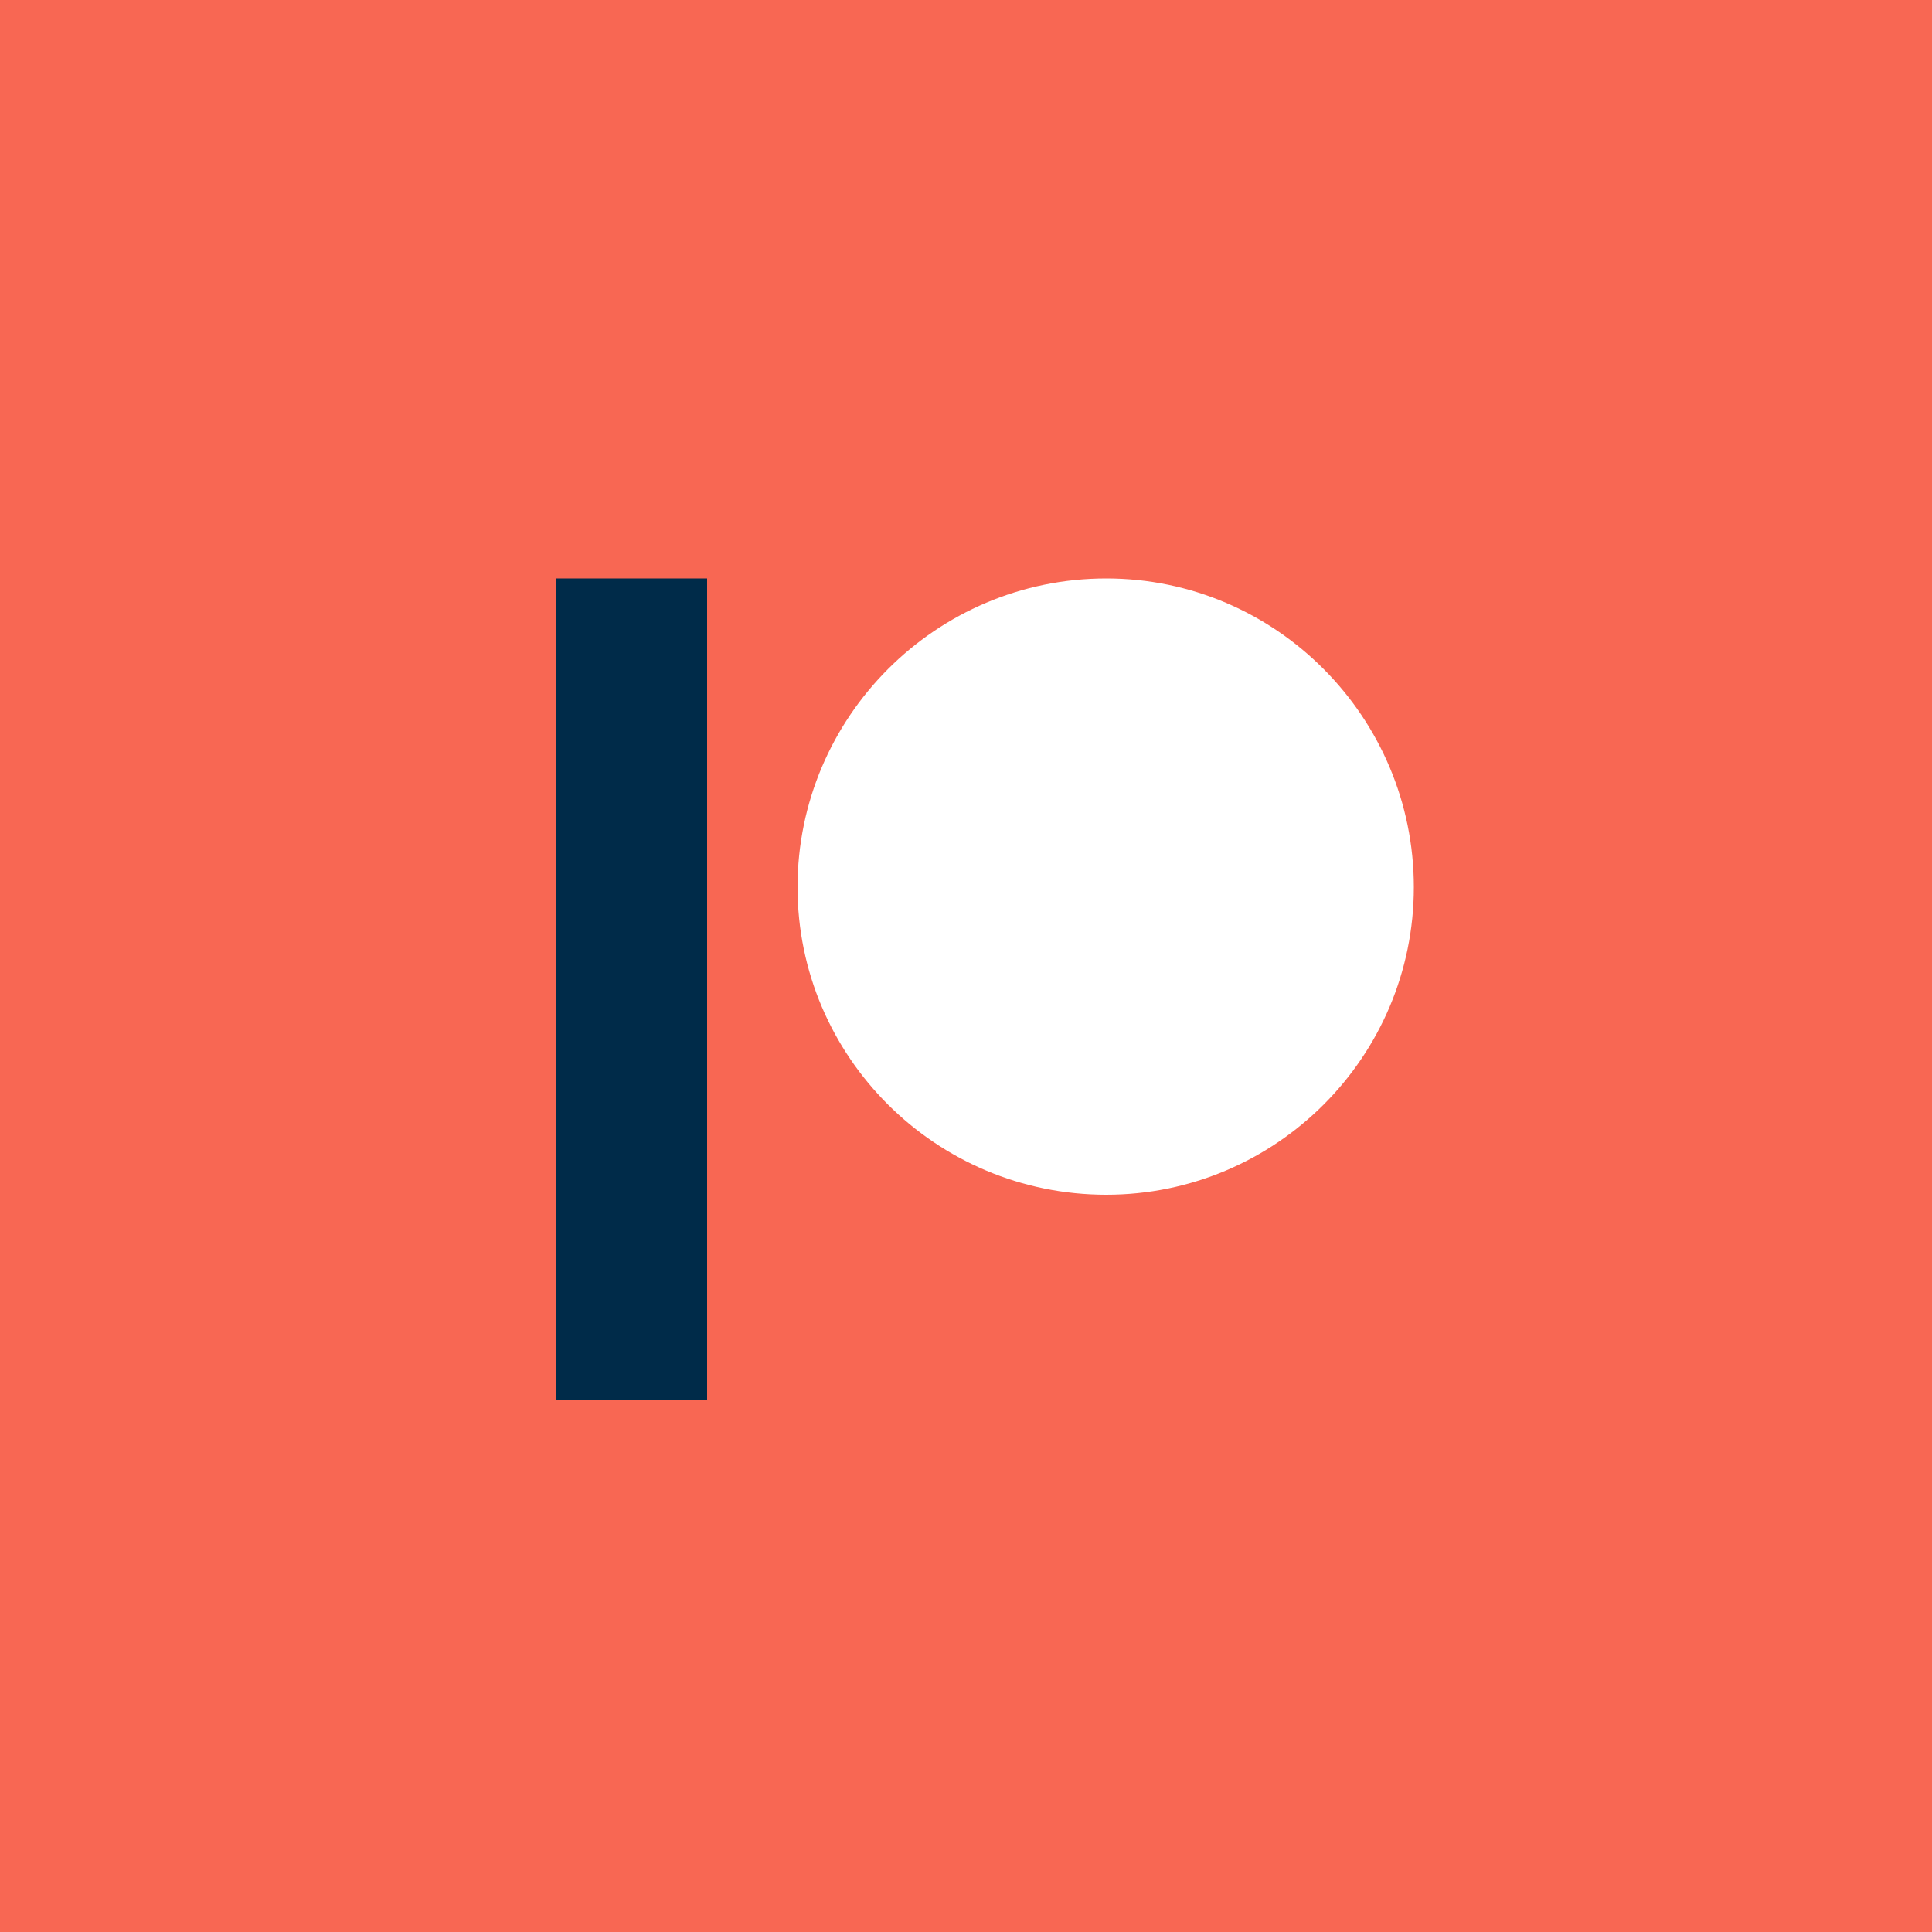 <?xml version="1.0" encoding="utf-8"?>
<!-- Generator: Adobe Illustrator 23.1.1, SVG Export Plug-In . SVG Version: 6.00 Build 0)  -->
<svg version="1.2" baseProfile="tiny" id="Layer_1" xmlns="http://www.w3.org/2000/svg" xmlns:xlink="http://www.w3.org/1999/xlink"
	 x="0px" y="0px" viewBox="0 0 500 500" xml:space="preserve">
<rect y="0" fill="#F86753" width="500" height="500"/>
<g>
	<path fill="#FFFFFF" d="M206.4,229.6c0,43.9,35.8,79.6,79.9,79.6c43.9,0,79.6-35.7,79.6-79.6c0-44-35.7-79.9-79.6-79.9
		C242.2,149.7,206.4,185.6,206.4,229.6z"/>
	<rect x="144" y="149.7" fill="#002B49" width="39" height="212.7"/>
</g>
</svg>
